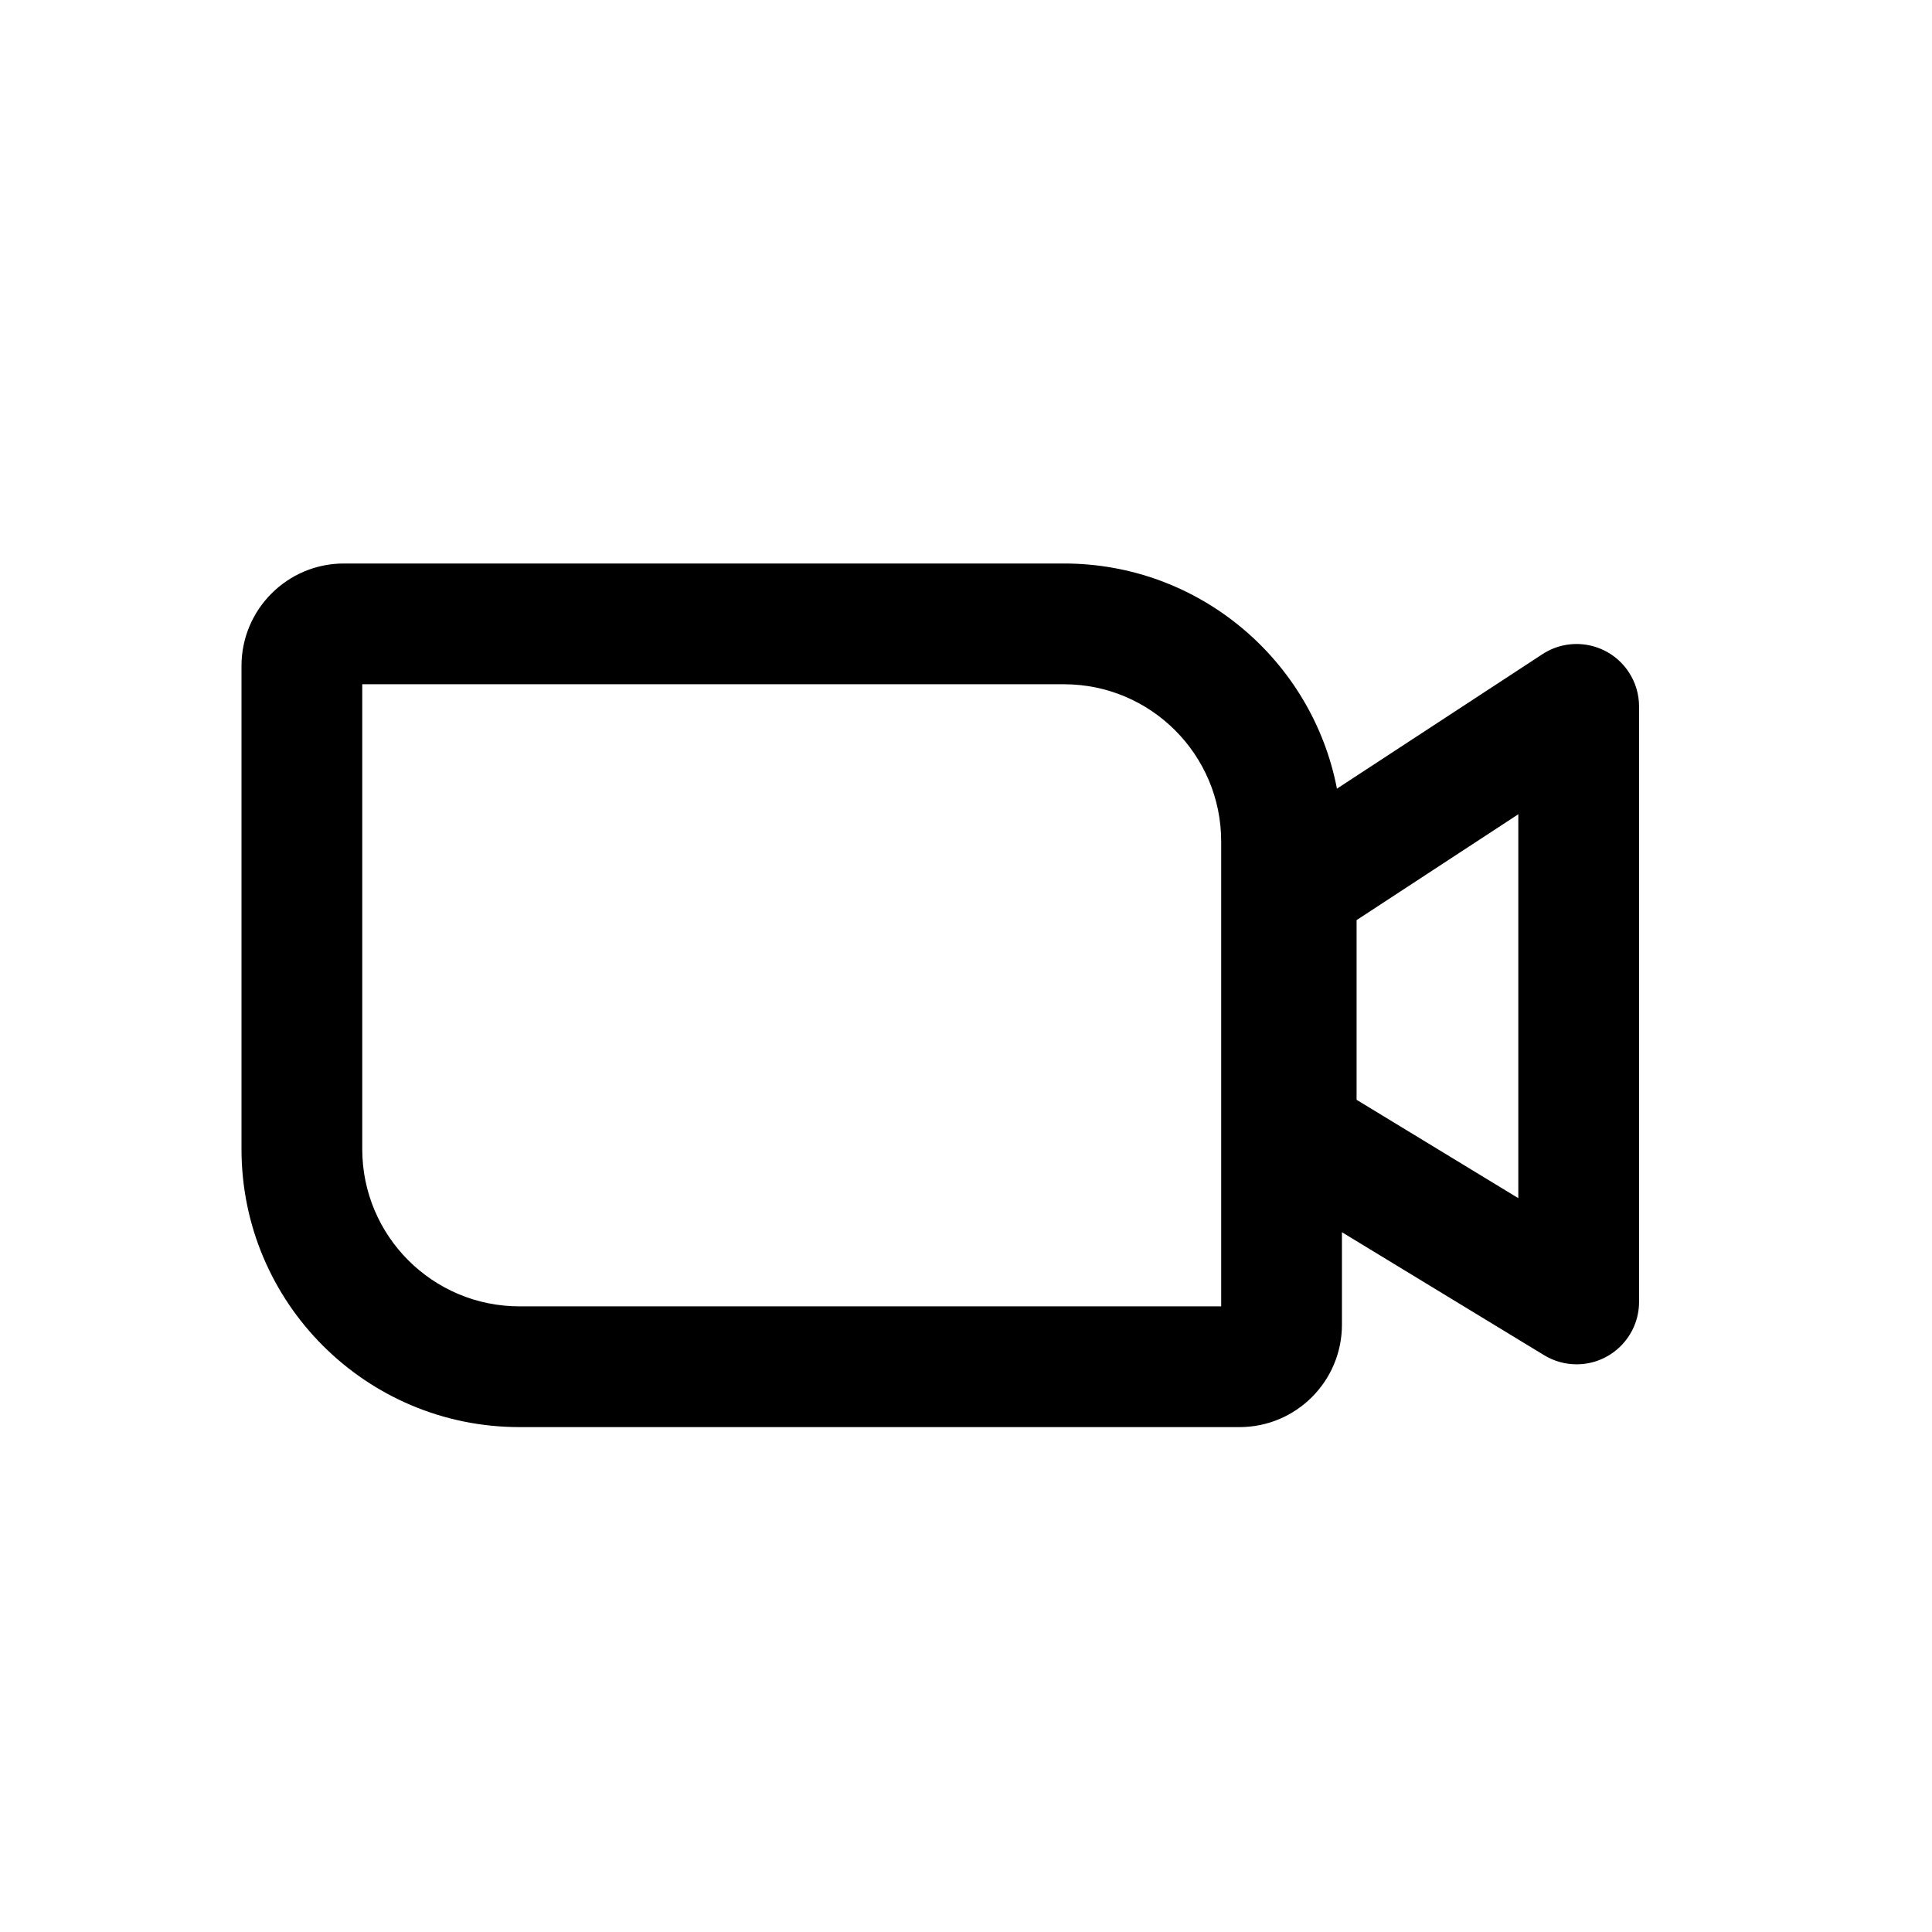<svg width="24" height="24" viewBox="0 0 24 24" fill="none" xmlns="http://www.w3.org/2000/svg">
<path d="M4.5 14.275V8.5H13.217C14.295 8.5 15.17 9.375 15.17 10.453V16.228H6.453C5.375 16.228 4.5 15.354 4.5 14.275ZM13.217 7H4.272C3.57 7 3 7.57 3 8.272V14.275C3 16.182 4.546 17.728 6.453 17.728H15.398C16.1 17.728 16.67 17.158 16.67 16.456V15.307L19.182 16.835C19.304 16.909 19.443 16.948 19.585 16.948C20.014 16.948 20.361 16.6 20.361 16.172V8.776C20.361 8.625 20.317 8.477 20.234 8.351C20 7.993 19.519 7.892 19.16 8.127L16.608 9.797C16.301 8.204 14.899 7 13.217 7ZM16.852 13.662V11.43L18.861 10.115V14.884L16.852 13.662Z" fill="black"/>
</svg>
